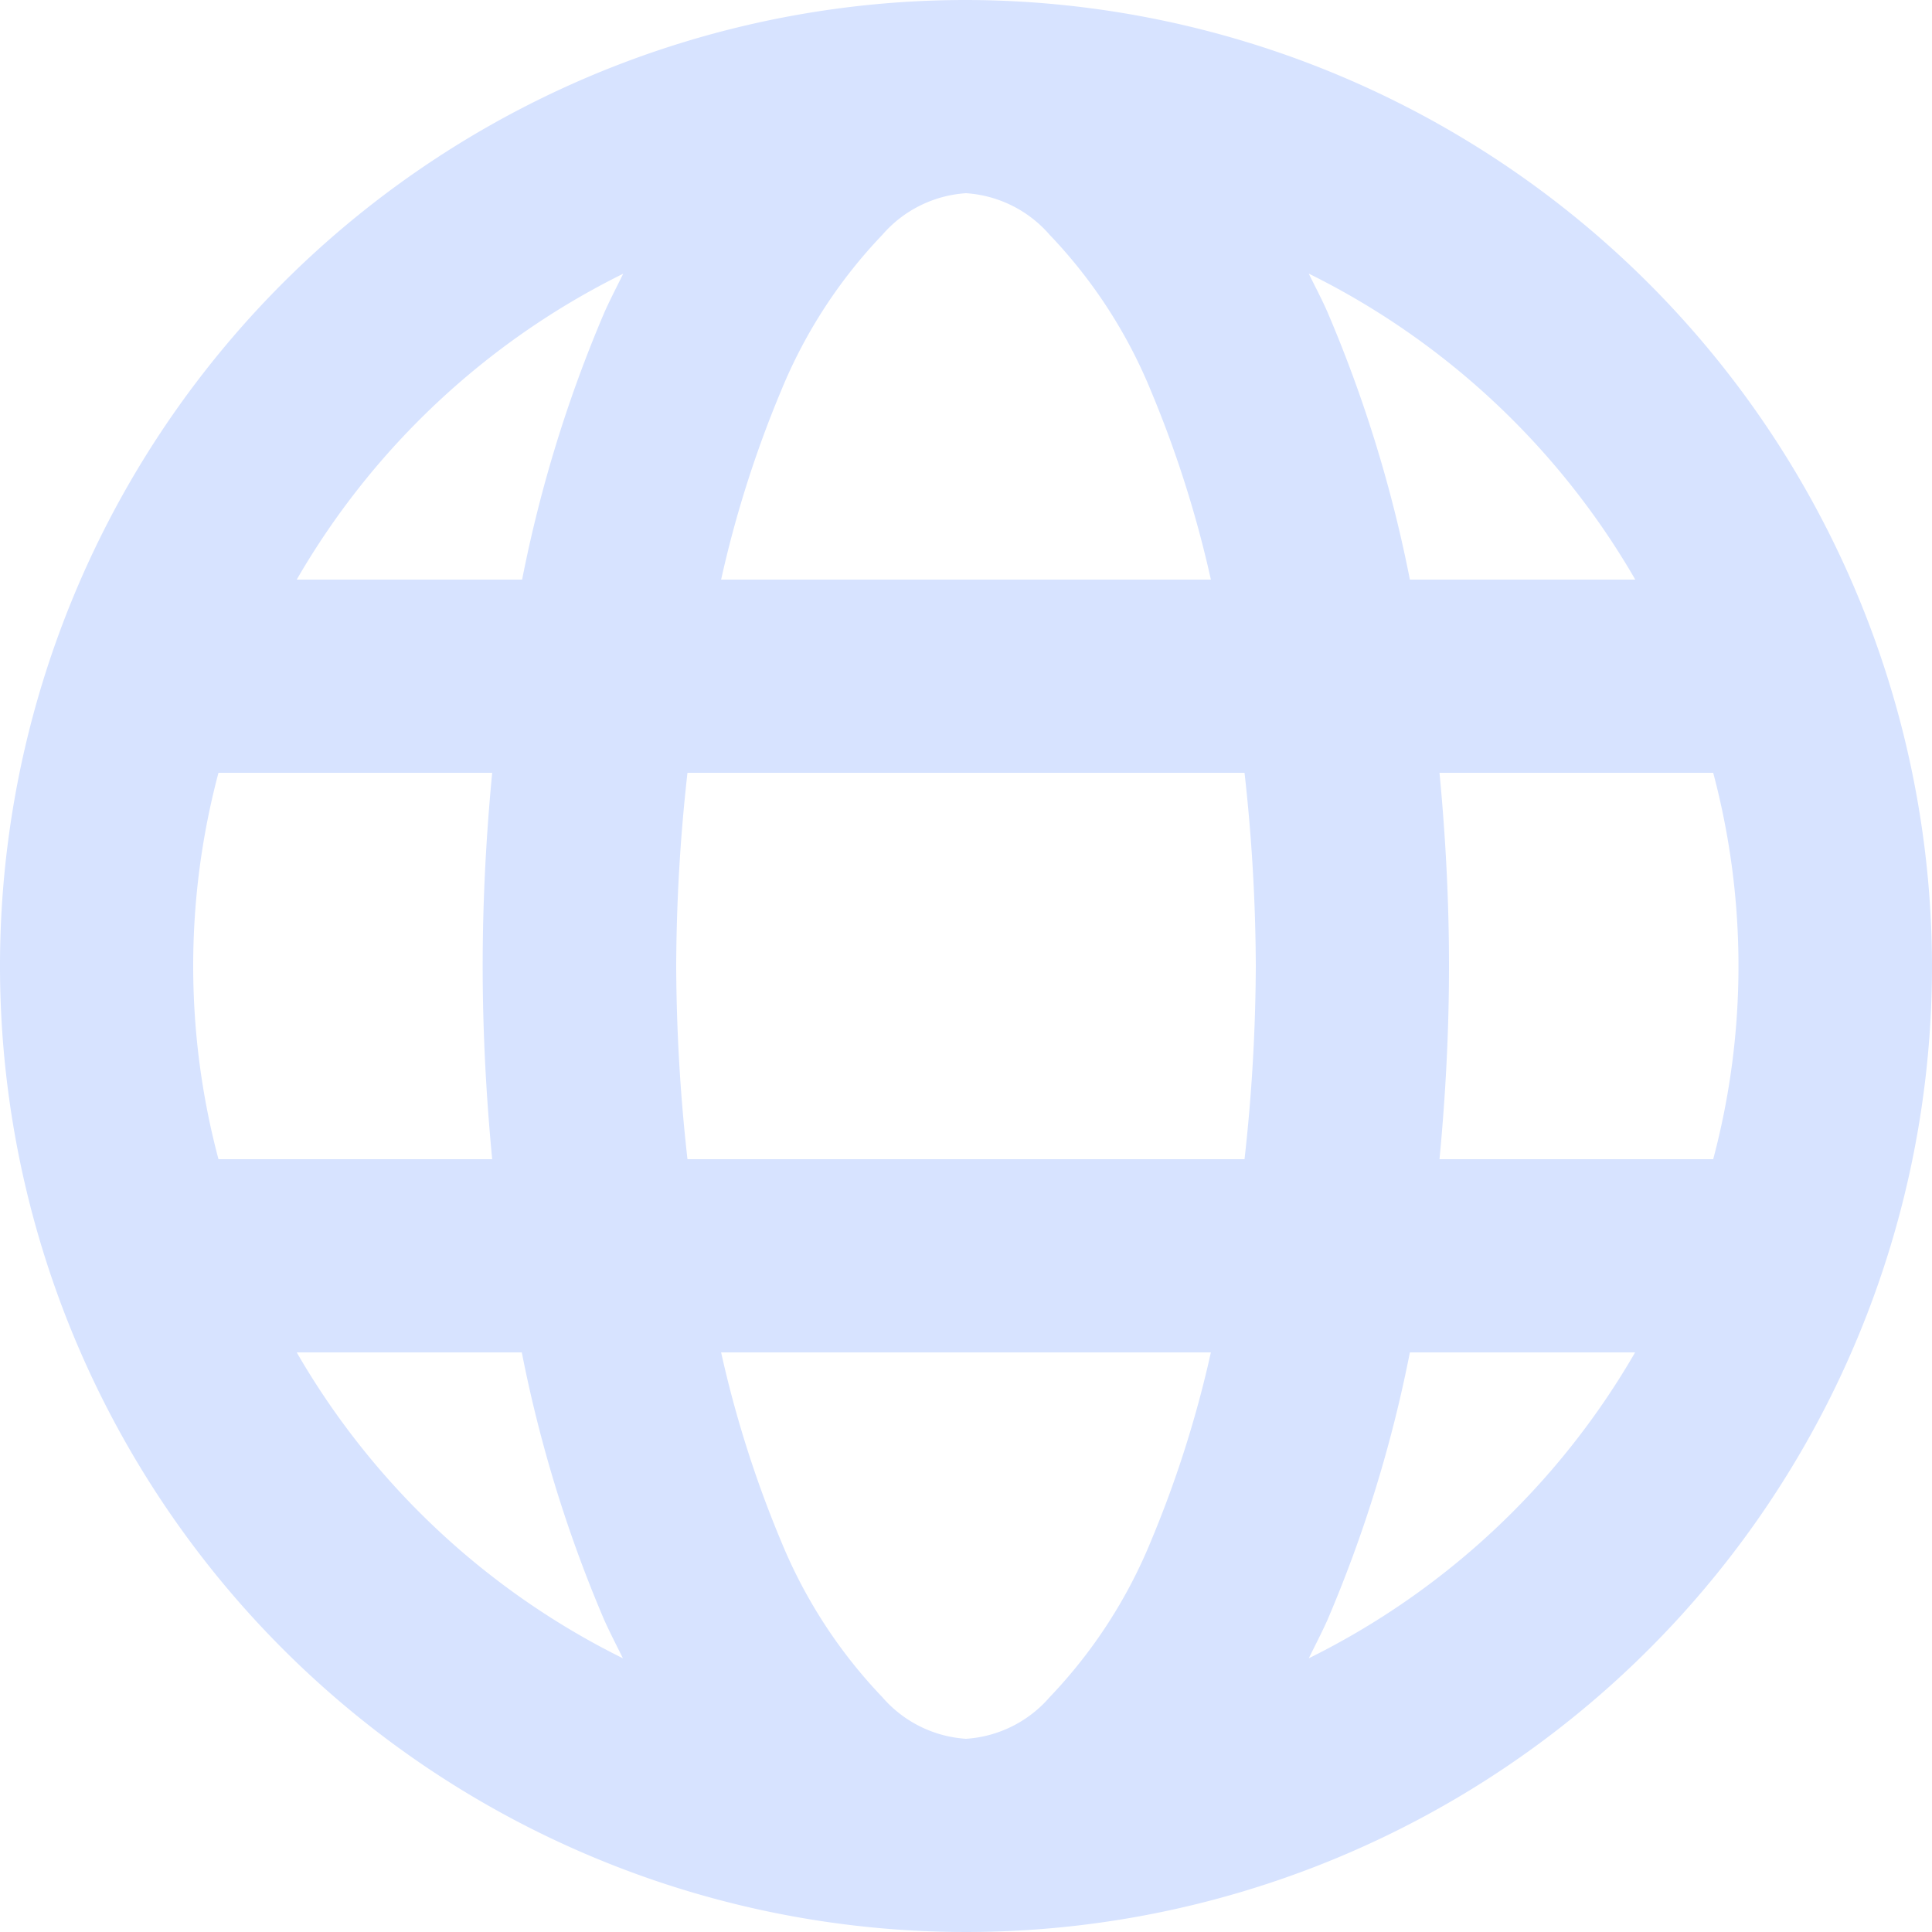 <svg xmlns="http://www.w3.org/2000/svg" xmlns:xlink="http://www.w3.org/1999/xlink" width="12" height="12" viewBox="0 0 12 12"><defs><clipPath id="a"><rect width="12" height="12" transform="translate(0 5)" fill="#d7e3ff"/></clipPath></defs><g transform="translate(0 -5)" clip-path="url(#a)"><path d="M7.2,1.2a6,6,0,1,0,6,6A6.009,6.009,0,0,0,7.2,1.2Zm0,1.2a.752.752,0,0,1,.52.259,3.1,3.1,0,0,1,.628.967A6.927,6.927,0,0,1,8.721,4.8H5.679a6.924,6.924,0,0,1,.373-1.174,3.1,3.1,0,0,1,.628-.967A.752.752,0,0,1,7.2,2.4Zm-2.129.5c-.039.079-.079.156-.116.238A8.291,8.291,0,0,0,4.443,4.8h-1.4A4.794,4.794,0,0,1,5.071,2.9Zm4.259,0a4.794,4.794,0,0,1,2.027,1.9h-1.4a8.29,8.29,0,0,0-.512-1.662C9.409,3.056,9.368,2.979,9.329,2.9ZM2.557,6h1.7c-.037.388-.059.788-.059,1.2s.022.812.059,1.2h-1.7a4.664,4.664,0,0,1,0-2.4ZM5.47,6H8.93A11.085,11.085,0,0,1,9,7.2a11.085,11.085,0,0,1-.07,1.2H5.47A11.083,11.083,0,0,1,5.4,7.2,11.083,11.083,0,0,1,5.47,6Zm4.671,0h1.7a4.664,4.664,0,0,1,0,2.4h-1.7c.037-.388.059-.788.059-1.2S10.178,6.388,10.141,6Zm-7.1,3.6h1.4a8.29,8.29,0,0,0,.512,1.662c.037.082.077.159.116.238A4.794,4.794,0,0,1,3.043,9.6Zm2.636,0H8.721a6.926,6.926,0,0,1-.373,1.174,3.1,3.1,0,0,1-.628.967A.751.751,0,0,1,7.2,12a.751.751,0,0,1-.52-.259,3.1,3.1,0,0,1-.628-.967A6.923,6.923,0,0,1,5.679,9.6Zm4.279,0h1.4a4.794,4.794,0,0,1-2.027,1.9c.039-.079.079-.156.116-.238A8.289,8.289,0,0,0,9.957,9.6Z" transform="translate(-1.2 3.8)" fill="#d7e3ff"/></g></svg>